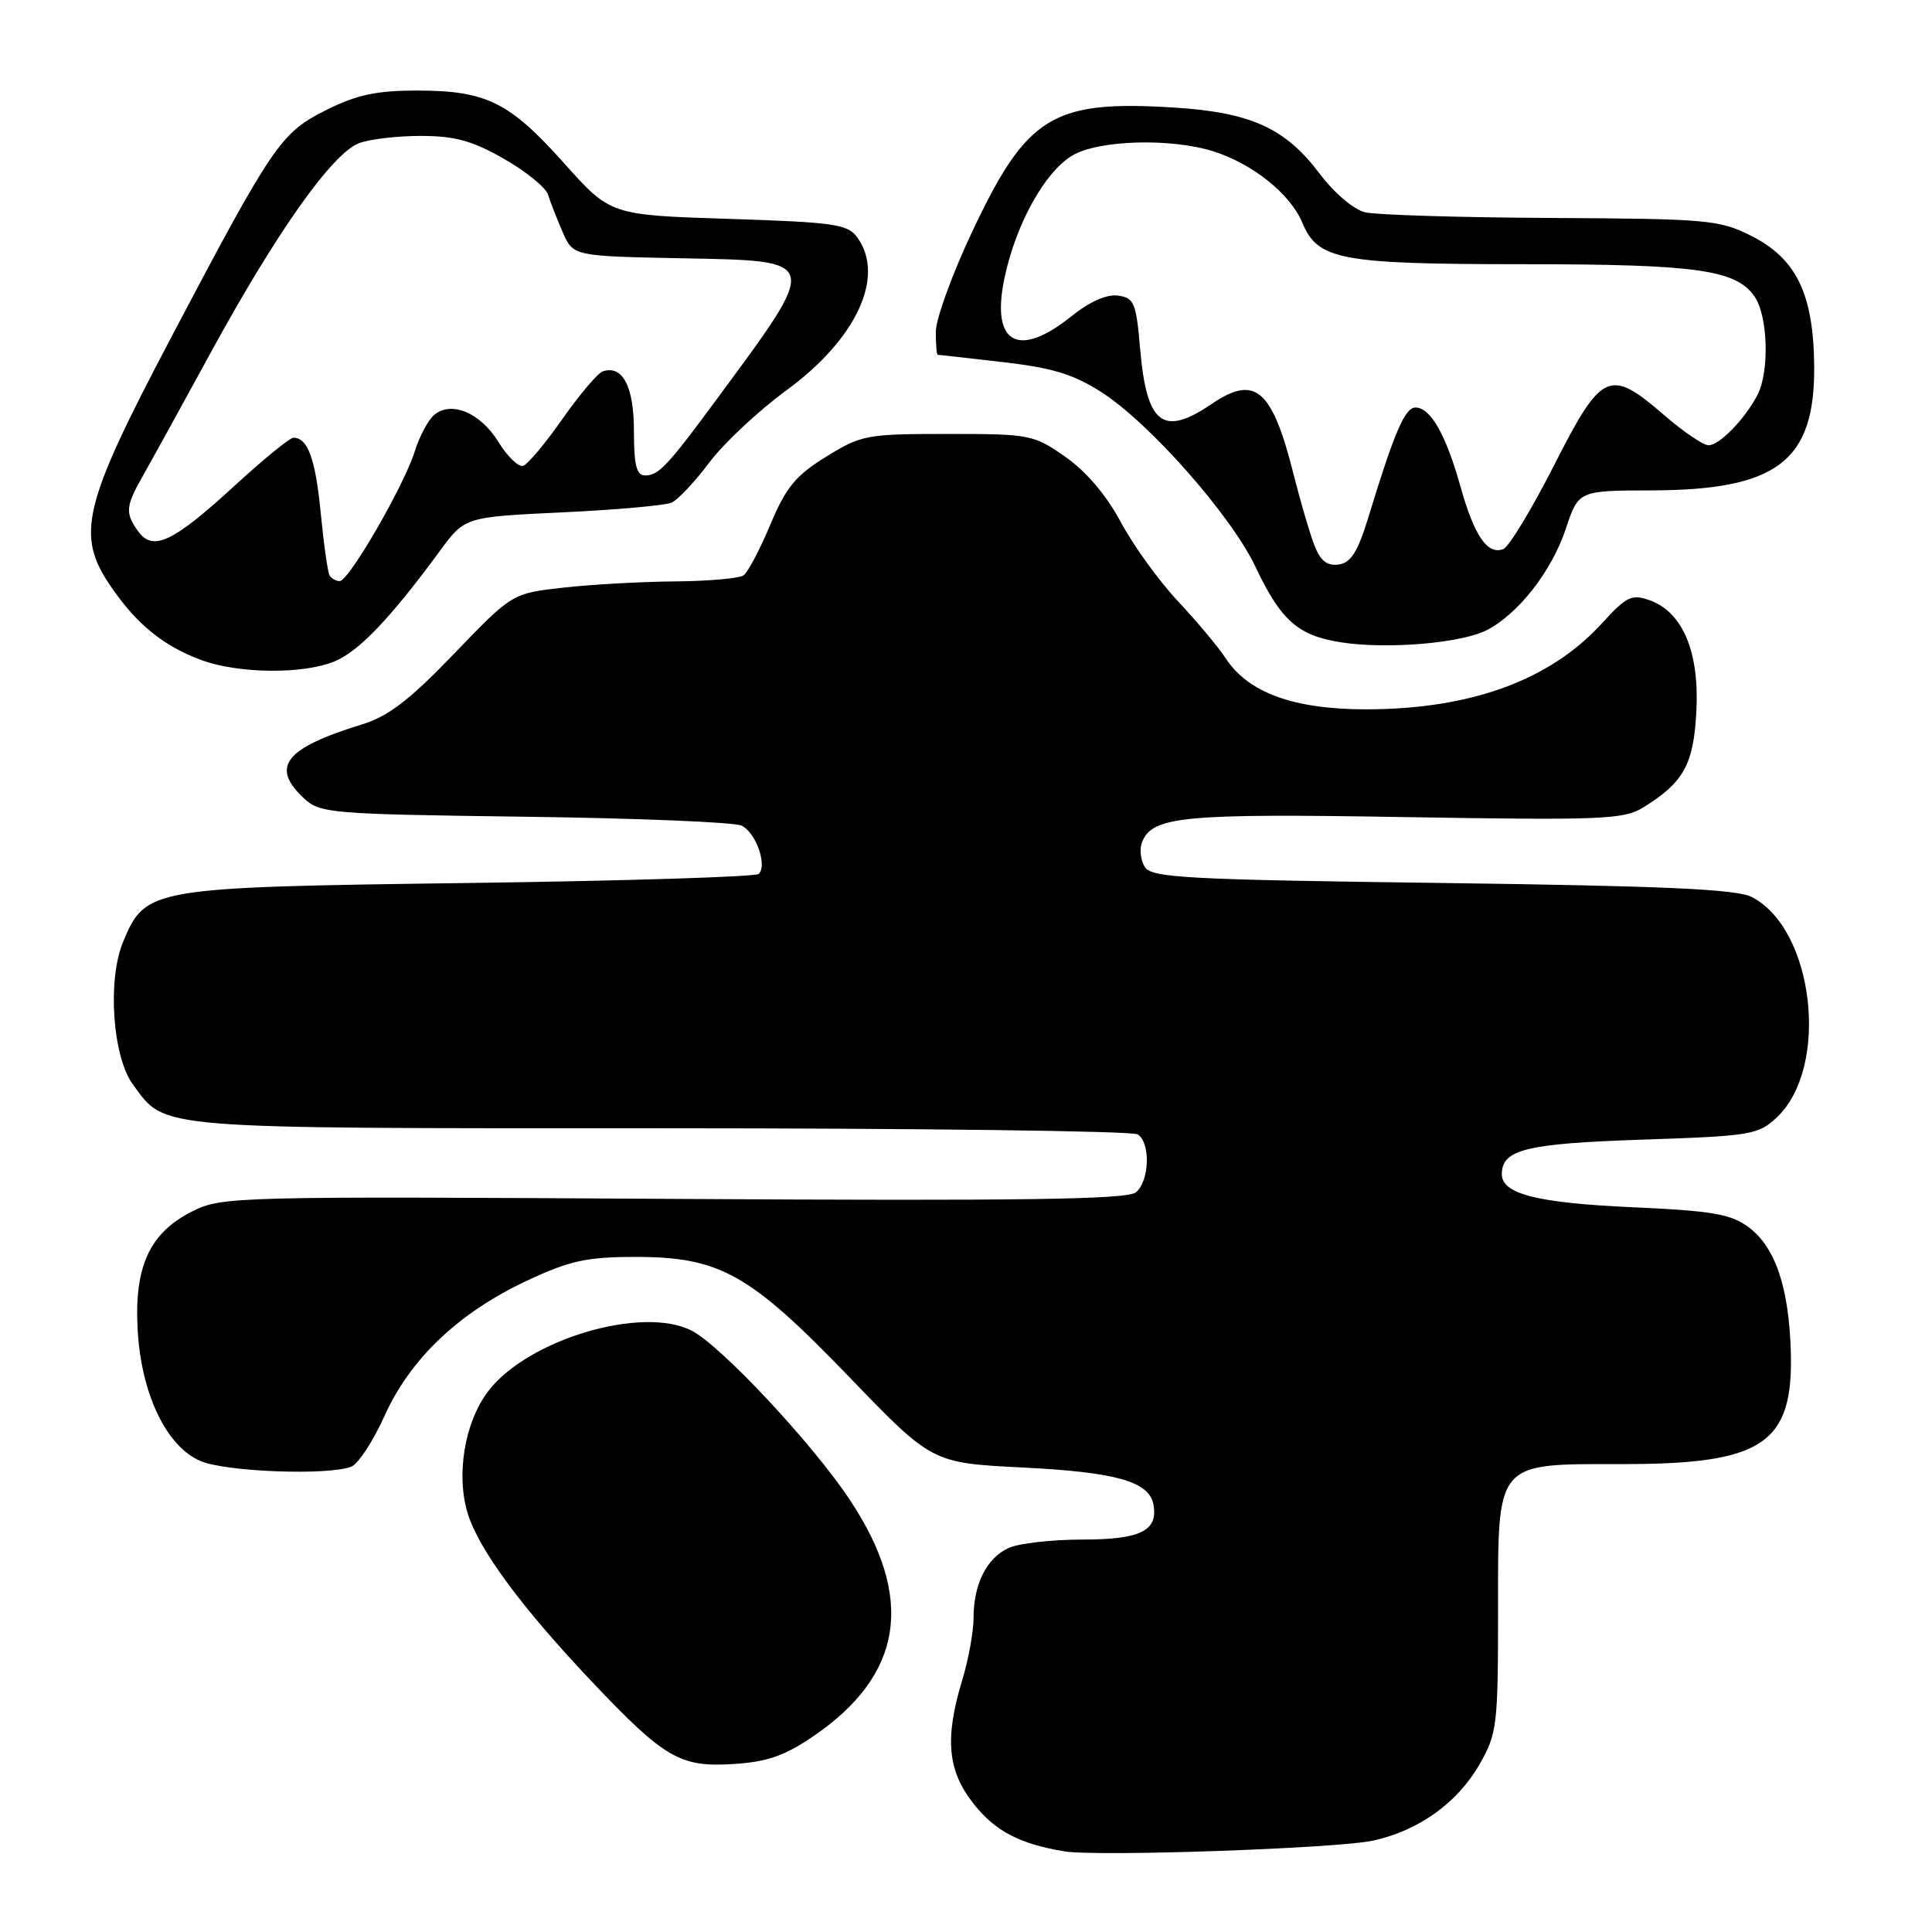 <?xml version="1.0" encoding="UTF-8" standalone="no"?>
<!DOCTYPE svg PUBLIC "-//W3C//DTD SVG 1.1//EN" "http://www.w3.org/Graphics/SVG/1.1/DTD/svg11.dtd" >
<svg xmlns="http://www.w3.org/2000/svg" xmlns:xlink="http://www.w3.org/1999/xlink" version="1.1" viewBox="0 0 256 256">
 <g >
 <path fill="currentColor"
d=" M 182.00 243.88 C 188.05 242.53 193.14 238.87 196.07 233.74 C 198.36 229.74 198.50 228.60 198.50 213.66 C 198.50 193.39 197.98 194.00 215.14 194.00 C 233.64 194.00 237.66 191.28 237.29 179.02 C 237.03 170.55 235.22 165.22 231.70 162.61 C 229.33 160.86 226.93 160.44 216.20 159.96 C 203.65 159.39 199.00 158.20 199.00 155.59 C 199.00 152.31 202.19 151.53 217.56 151.01 C 232.02 150.53 232.98 150.37 235.43 148.07 C 242.48 141.44 240.41 123.12 232.12 118.86 C 230.11 117.82 220.58 117.39 191.11 117.00 C 157.21 116.56 152.60 116.31 151.70 114.89 C 151.14 114.00 150.97 112.53 151.32 111.62 C 152.64 108.16 156.72 107.77 186.19 108.27 C 212.17 108.70 215.15 108.58 217.69 107.02 C 223.12 103.67 224.42 101.31 224.78 94.18 C 225.18 86.36 222.95 81.10 218.60 79.54 C 216.20 78.69 215.53 79.01 212.21 82.65 C 205.35 90.15 194.86 93.97 181.07 93.99 C 171.47 94.00 165.41 91.81 162.41 87.23 C 161.45 85.75 158.60 82.35 156.08 79.66 C 153.56 76.97 150.15 72.25 148.50 69.16 C 146.60 65.61 143.91 62.45 141.16 60.53 C 136.96 57.59 136.48 57.50 125.59 57.50 C 114.83 57.50 114.13 57.63 109.46 60.52 C 105.43 63.01 104.15 64.56 102.07 69.52 C 100.69 72.81 99.10 75.83 98.53 76.23 C 97.96 76.64 93.90 77.00 89.50 77.04 C 85.10 77.07 78.43 77.44 74.68 77.86 C 67.87 78.62 67.87 78.62 60.18 86.61 C 54.30 92.73 51.45 94.92 48.00 95.98 C 37.76 99.12 35.80 101.59 40.25 105.76 C 42.40 107.77 43.69 107.88 69.50 108.22 C 84.35 108.41 97.29 108.94 98.26 109.40 C 100.14 110.28 101.70 114.64 100.54 115.80 C 100.15 116.18 82.89 116.72 62.17 117.00 C 19.81 117.56 19.30 117.65 16.32 124.78 C 14.20 129.84 14.91 140.06 17.64 143.74 C 22.03 149.68 19.84 149.50 87.50 149.50 C 121.60 149.50 150.06 149.86 150.75 150.31 C 152.48 151.43 152.32 156.49 150.52 157.99 C 149.37 158.94 135.57 159.14 89.27 158.86 C 31.12 158.51 29.39 158.55 25.50 160.50 C 19.88 163.31 17.80 167.74 18.23 176.00 C 18.66 184.62 22.03 191.70 26.61 193.61 C 30.00 195.03 43.46 195.53 46.53 194.35 C 47.46 193.99 49.45 190.96 50.96 187.60 C 54.37 180.03 60.79 173.93 69.82 169.70 C 75.43 167.07 77.70 166.56 84.00 166.55 C 95.36 166.52 99.26 168.70 112.50 182.43 C 123.50 193.85 123.50 193.85 135.50 194.45 C 147.90 195.07 152.24 196.30 152.83 199.33 C 153.50 202.83 151.14 204.00 143.42 204.00 C 139.39 204.00 135.00 204.50 133.66 205.11 C 130.74 206.44 129.00 209.90 129.00 214.39 C 129.00 216.20 128.33 219.89 127.51 222.59 C 125.15 230.38 125.54 234.63 129.03 239.04 C 131.87 242.63 135.09 244.32 141.00 245.31 C 145.35 246.04 177.30 244.93 182.00 243.88 Z  M 107.77 230.06 C 119.69 221.93 121.26 211.76 112.61 198.74 C 107.67 191.29 95.57 178.35 91.67 176.33 C 85.14 172.95 69.93 177.47 64.69 184.34 C 61.54 188.47 60.38 195.55 62.02 200.68 C 63.55 205.46 69.21 213.10 78.40 222.80 C 88.04 232.99 90.12 234.20 97.20 233.74 C 101.65 233.46 103.98 232.65 107.77 230.06 Z  M 44.35 87.63 C 47.58 86.28 51.74 81.91 58.29 73.00 C 61.59 68.50 61.59 68.50 74.55 67.89 C 81.67 67.55 88.17 66.97 89.00 66.60 C 89.83 66.22 92.08 63.83 94.00 61.27 C 95.92 58.71 100.52 54.42 104.20 51.72 C 113.51 44.92 117.35 36.61 113.58 31.44 C 112.32 29.70 110.52 29.45 96.53 29.00 C 80.89 28.50 80.89 28.50 74.73 21.61 C 67.49 13.51 64.43 12.00 55.23 12.00 C 49.90 12.00 47.26 12.56 43.27 14.56 C 37.20 17.58 36.22 19.01 22.54 44.98 C 10.97 66.95 10.02 70.88 14.66 77.67 C 18.10 82.72 21.66 85.61 26.70 87.47 C 31.65 89.28 40.20 89.36 44.35 87.63 Z  M 197.04 83.48 C 201.21 81.32 205.62 75.66 207.47 70.09 C 209.16 65.00 209.16 65.00 218.83 64.98 C 235.49 64.94 240.50 61.11 240.39 48.50 C 240.30 38.96 238.04 34.27 232.04 31.25 C 227.84 29.13 226.28 28.99 205.54 28.88 C 193.42 28.82 182.32 28.48 180.87 28.13 C 179.37 27.77 176.77 25.55 174.85 23.00 C 170.30 16.96 165.73 14.89 155.55 14.25 C 139.46 13.25 136.06 15.34 128.82 30.70 C 126.17 36.31 124.00 42.28 124.00 43.95 C 124.00 45.63 124.11 47.00 124.25 47.01 C 124.39 47.01 128.26 47.45 132.86 47.98 C 139.43 48.73 142.24 49.59 145.94 51.96 C 152.35 56.07 163.14 68.31 166.36 75.11 C 169.74 82.26 172.03 84.26 177.81 85.13 C 183.95 86.05 193.68 85.22 197.04 83.48 Z  M 43.67 76.25 C 43.43 75.84 42.90 72.12 42.50 68.00 C 41.81 60.83 40.79 58.00 38.88 58.00 C 38.40 58.00 34.85 60.90 31.00 64.44 C 22.93 71.84 20.27 73.10 18.33 70.43 C 16.59 68.06 16.65 67.08 18.75 63.39 C 19.71 61.70 23.85 54.19 27.93 46.71 C 36.68 30.69 44.03 20.32 47.58 18.97 C 48.98 18.44 52.69 18.00 55.82 18.01 C 60.31 18.02 62.61 18.66 66.80 21.06 C 69.72 22.73 72.34 24.86 72.62 25.80 C 72.91 26.73 73.77 28.95 74.54 30.72 C 75.94 33.94 75.94 33.94 90.22 34.22 C 108.89 34.59 108.79 34.16 94.80 53.13 C 88.47 61.71 87.26 63.00 85.50 63.00 C 84.34 63.00 84.00 61.68 84.00 57.12 C 84.00 51.21 82.50 48.33 79.87 49.21 C 79.21 49.43 76.82 52.25 74.55 55.48 C 72.29 58.71 69.94 61.52 69.33 61.72 C 68.72 61.93 67.23 60.50 66.03 58.54 C 63.65 54.69 59.82 53.08 57.54 54.97 C 56.75 55.62 55.58 57.81 54.95 59.83 C 53.51 64.41 46.22 77.00 45.01 77.00 C 44.52 77.00 43.92 76.66 43.67 76.25 Z  M 174.18 72.30 C 173.58 70.76 172.35 66.59 171.45 63.02 C 168.57 51.53 166.35 49.60 160.56 53.52 C 154.09 57.92 151.94 56.26 151.07 46.19 C 150.55 40.12 150.28 39.47 148.15 39.17 C 146.65 38.96 144.39 39.96 141.95 41.92 C 134.91 47.58 131.28 45.52 133.09 36.88 C 134.59 29.72 138.44 22.76 142.10 20.60 C 145.59 18.54 155.19 18.27 160.83 20.07 C 166.04 21.74 170.99 25.72 172.57 29.52 C 174.63 34.45 177.55 35.00 201.90 35.01 C 224.77 35.01 230.00 35.74 232.47 39.26 C 234.26 41.82 234.49 49.18 232.88 52.32 C 231.23 55.51 227.84 59.00 226.39 59.00 C 225.69 59.00 223.04 57.20 220.50 55.00 C 213.27 48.74 212.25 49.20 205.94 61.62 C 202.97 67.46 199.94 72.47 199.19 72.76 C 197.10 73.56 195.36 71.03 193.53 64.50 C 191.59 57.58 189.55 54.00 187.56 54.00 C 186.16 54.00 184.75 57.28 181.33 68.50 C 179.92 73.11 179.01 74.57 177.39 74.80 C 175.87 75.02 174.98 74.33 174.18 72.30 Z "/>
</g>
</svg>
